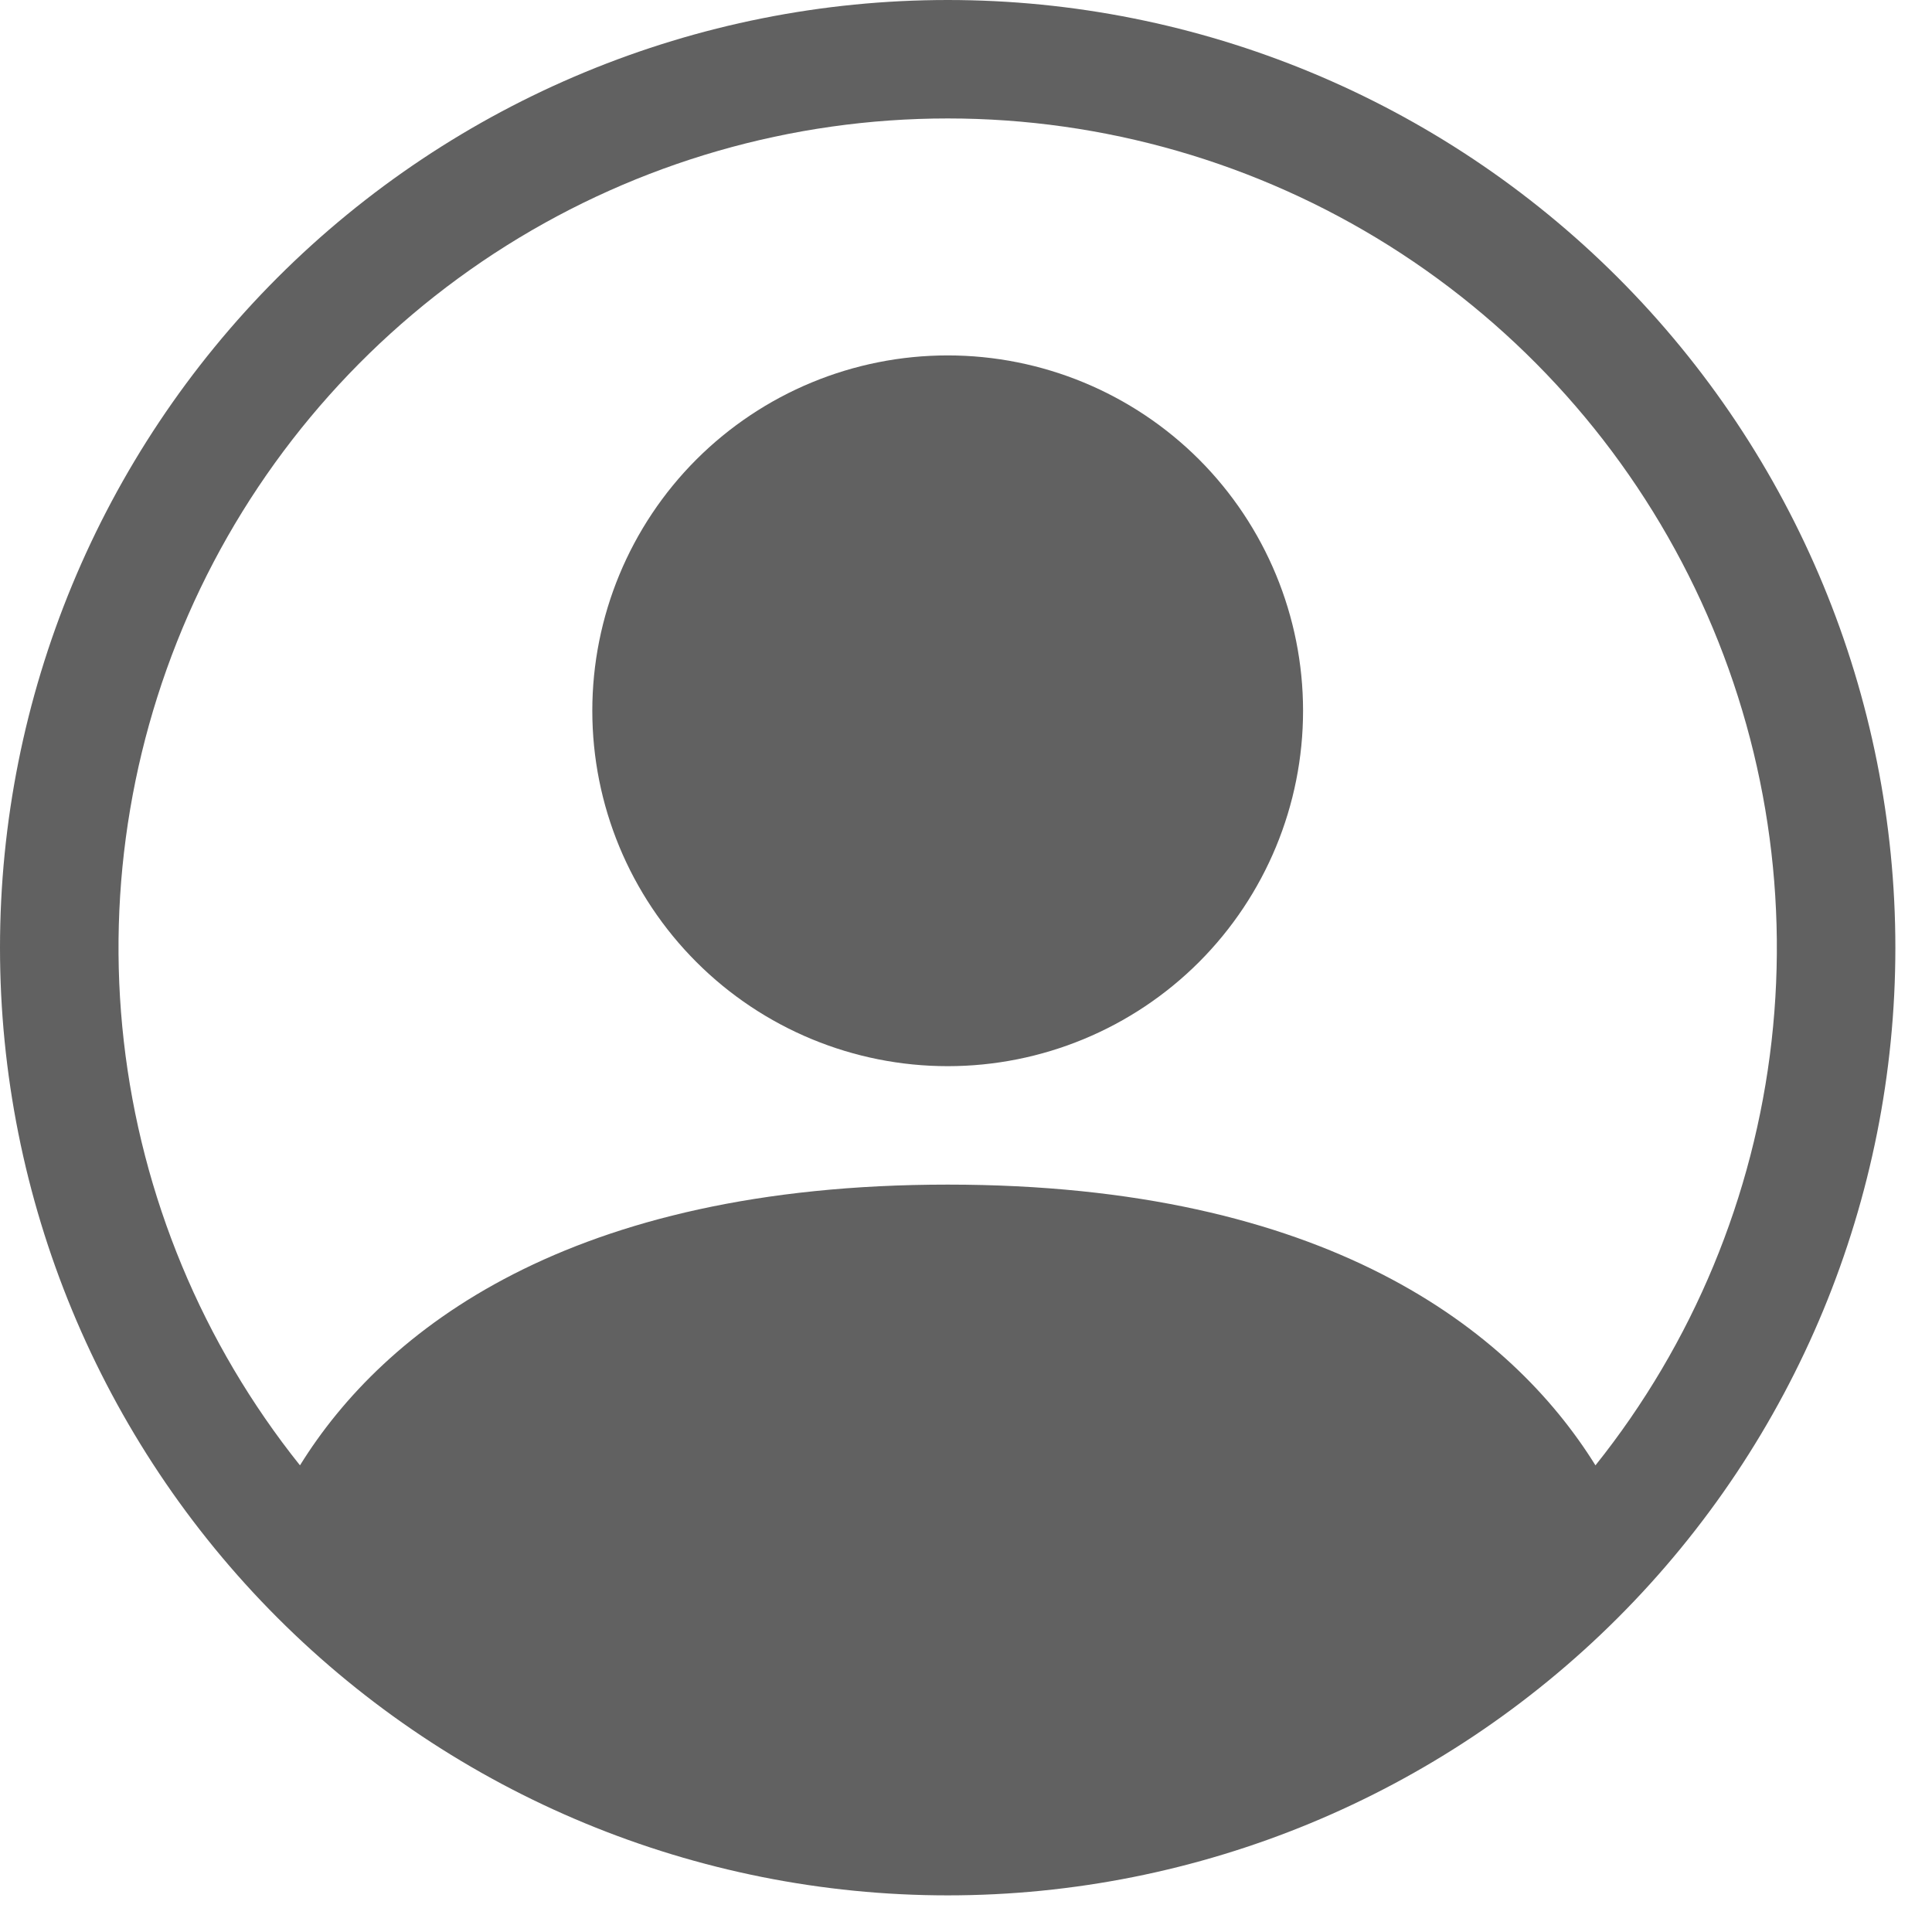 <svg width="26" height="26" viewBox="0 0 26 26" fill="none" xmlns="http://www.w3.org/2000/svg">
<g clip-path="url(#clip0_377_1318)">
<path d="M17.536 9.565C17.536 10.834 17.032 12.05 16.136 12.947C15.239 13.844 14.022 14.348 12.754 14.348C11.485 14.348 10.269 13.844 9.372 12.947C8.475 12.05 7.971 10.834 7.971 9.565C7.971 8.297 8.475 7.08 9.372 6.183C10.269 5.287 11.485 4.783 12.754 4.783C14.022 4.783 15.239 5.287 16.136 6.183C17.032 7.08 17.536 8.297 17.536 9.565Z" fill="#616161"/>
<path fill-rule="evenodd" clip-rule="evenodd" d="M0 12.754C0 9.371 1.344 6.127 3.735 3.735C6.127 1.344 9.371 0 12.754 0C16.136 0 19.38 1.344 21.772 3.735C24.164 6.127 25.507 9.371 25.507 12.754C25.507 16.136 24.164 19.38 21.772 21.772C19.38 24.164 16.136 25.507 12.754 25.507C9.371 25.507 6.127 24.164 3.735 21.772C1.344 19.38 0 16.136 0 12.754ZM12.754 1.594C10.652 1.594 8.593 2.188 6.814 3.306C5.035 4.425 3.608 6.023 2.697 7.917C1.787 9.811 1.429 11.924 1.666 14.012C1.903 16.1 2.725 18.079 4.037 19.72C5.168 17.896 7.66 15.942 12.754 15.942C17.847 15.942 20.337 17.895 21.471 19.72C22.783 18.079 23.604 16.1 23.841 14.012C24.078 11.924 23.721 9.811 22.81 7.917C21.899 6.023 20.472 4.425 18.693 3.306C16.914 2.188 14.855 1.594 12.754 1.594Z" fill="#616161"/>
</g>
<defs>
<clipPath id="clip0_377_1318">
<rect width="25.507" height="25.507" fill="white"/>
</clipPath>
</defs>
</svg>
